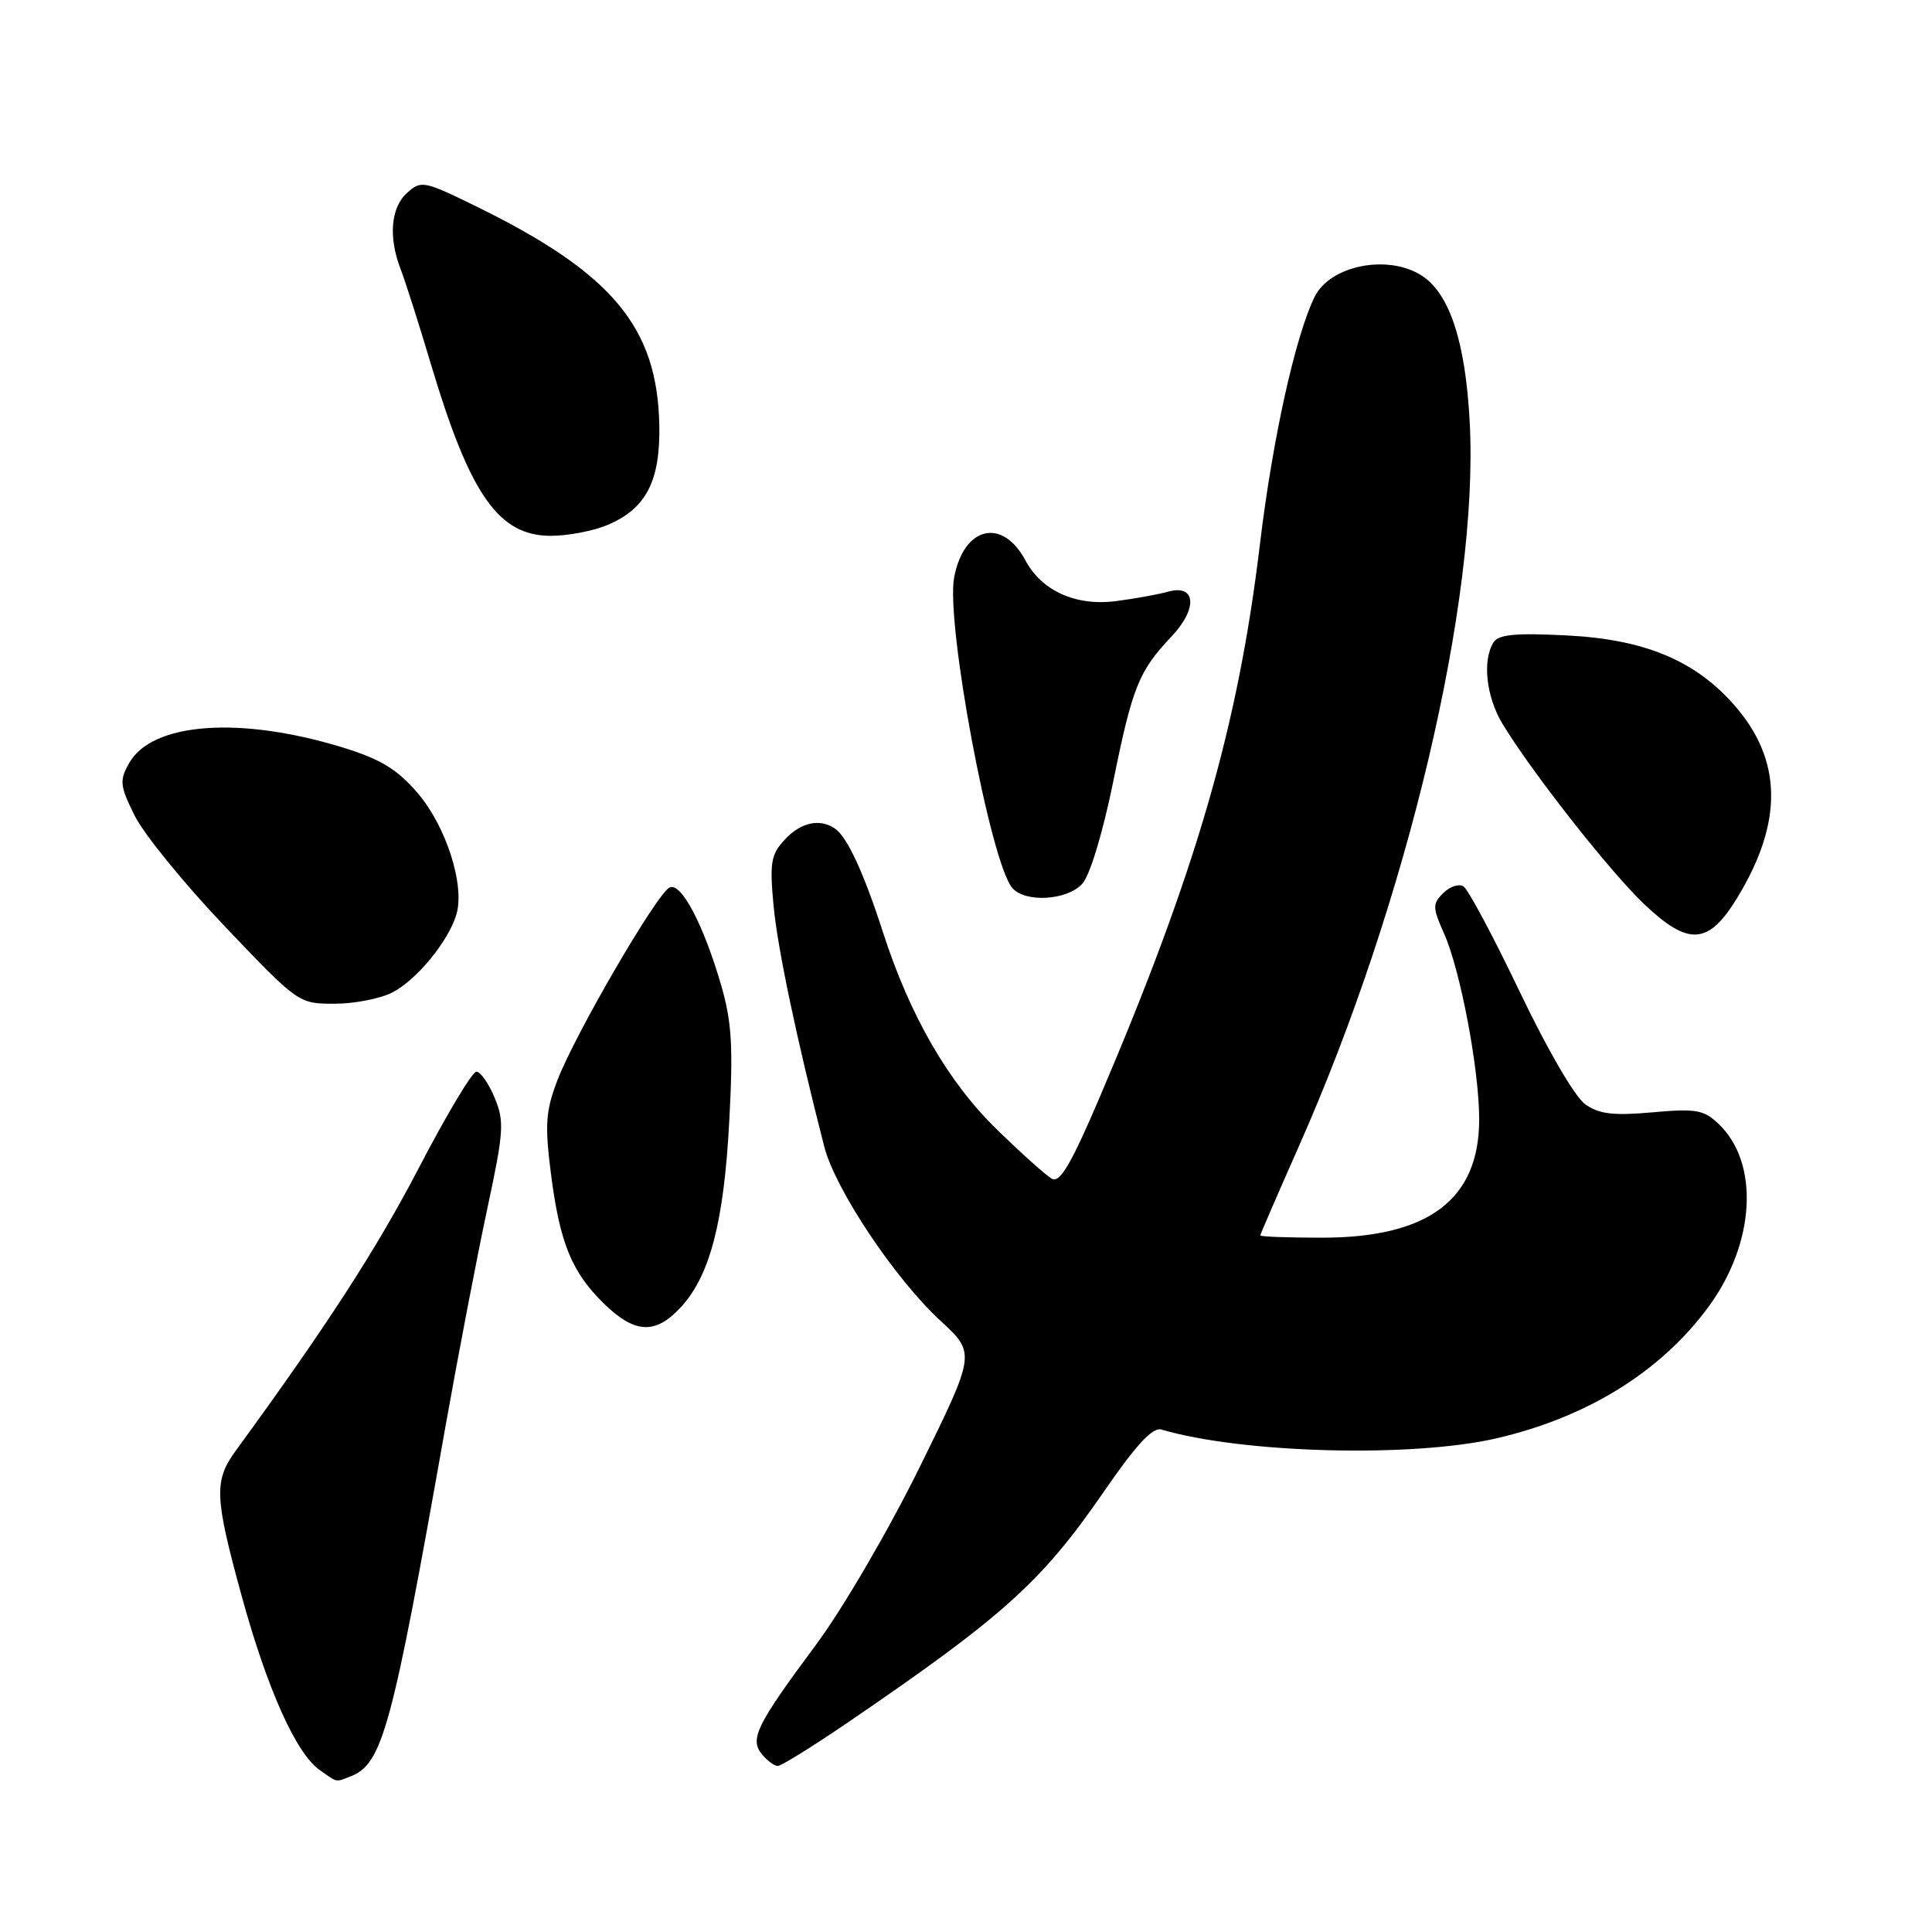 <?xml version="1.0" encoding="UTF-8" standalone="no"?>
<!DOCTYPE svg PUBLIC "-//W3C//DTD SVG 1.1//EN" "http://www.w3.org/Graphics/SVG/1.1/DTD/svg11.dtd" >
<svg xmlns="http://www.w3.org/2000/svg" xmlns:xlink="http://www.w3.org/1999/xlink" version="1.1" viewBox="0 0 256 256">
 <g >
 <path fill="currentColor"
d=" M 46.40 235.40 C 50.69 233.75 51.88 229.37 59.03 189.00 C 60.74 179.38 63.23 166.42 64.56 160.20 C 66.76 149.94 66.85 148.59 65.54 145.45 C 64.75 143.55 63.66 142.00 63.12 142.00 C 62.58 142.00 59.15 147.74 55.50 154.75 C 49.87 165.55 43.33 175.65 31.25 192.21 C 28.33 196.22 28.41 198.31 32.03 211.50 C 35.41 223.81 39.24 232.36 42.36 234.54 C 44.78 236.24 44.42 236.16 46.40 235.40 Z  M 112.19 228.34 C 132.93 214.20 138.04 209.60 146.22 197.72 C 150.51 191.48 152.72 189.08 153.88 189.42 C 164.69 192.59 187.14 193.17 198.32 190.58 C 210.34 187.79 220.09 181.74 226.40 173.14 C 232.60 164.69 233.17 154.09 227.71 148.91 C 225.77 147.06 224.70 146.87 218.96 147.39 C 213.80 147.85 211.91 147.63 210.06 146.33 C 208.70 145.38 205.02 139.06 201.37 131.41 C 197.88 124.11 194.53 117.83 193.92 117.45 C 193.31 117.07 192.10 117.47 191.23 118.34 C 189.80 119.77 189.81 120.25 191.35 123.71 C 193.52 128.59 196.00 141.72 196.00 148.34 C 195.99 158.95 189.28 164.00 175.18 164.00 C 170.68 164.00 167.00 163.87 167.00 163.70 C 167.00 163.54 169.29 158.25 172.08 151.95 C 186.51 119.44 195.96 79.45 194.75 56.03 C 194.20 45.40 192.12 38.97 188.45 36.56 C 183.97 33.62 176.23 35.14 174.18 39.36 C 171.61 44.64 168.61 58.23 166.94 72.17 C 164.05 96.27 158.51 115.40 145.78 145.24 C 141.96 154.20 140.45 156.79 139.38 156.19 C 138.61 155.76 135.34 152.83 132.11 149.68 C 125.64 143.39 120.57 134.61 116.99 123.50 C 114.42 115.56 112.23 110.84 110.61 109.77 C 108.58 108.42 106.10 108.97 103.99 111.25 C 102.15 113.22 101.97 114.29 102.50 120.00 C 103.04 125.70 105.55 137.64 109.22 151.94 C 110.68 157.61 118.57 169.43 124.61 175.00 C 129.29 179.31 129.29 179.31 121.90 194.33 C 117.75 202.75 111.70 213.12 108.13 217.93 C 100.20 228.61 99.30 230.45 100.98 232.47 C 101.67 233.31 102.61 234.00 103.06 234.00 C 103.51 234.00 107.62 231.45 112.19 228.34 Z  M 90.18 173.25 C 94.06 169.08 95.92 161.96 96.63 148.58 C 97.16 138.66 96.97 135.40 95.55 130.52 C 93.22 122.53 90.29 116.94 88.75 117.58 C 87.12 118.25 76.16 137.08 73.84 143.19 C 72.31 147.20 72.18 149.06 72.99 155.42 C 74.16 164.68 75.75 168.57 80.04 172.75 C 84.12 176.72 86.83 176.86 90.18 173.25 Z  M 52.00 131.50 C 55.21 129.84 59.39 124.76 60.47 121.19 C 61.63 117.37 59.14 109.52 55.36 105.11 C 52.66 101.95 50.46 100.61 45.53 99.08 C 31.86 94.86 20.15 95.70 17.10 101.13 C 15.81 103.43 15.88 104.12 17.85 108.09 C 19.05 110.52 24.42 117.11 29.79 122.75 C 39.51 132.96 39.57 133.00 44.33 133.00 C 46.95 133.00 50.40 132.33 52.00 131.50 Z  M 230.17 119.00 C 236.31 108.95 236.19 100.70 229.79 93.42 C 224.61 87.51 217.90 84.72 207.64 84.20 C 200.82 83.85 198.57 84.06 197.90 85.12 C 196.39 87.51 196.93 92.37 199.11 95.95 C 203.06 102.44 213.33 115.50 217.86 119.80 C 223.74 125.39 226.38 125.21 230.17 119.00 Z  M 143.42 117.09 C 144.42 115.98 146.13 110.33 147.48 103.70 C 150.06 90.97 150.88 88.94 155.25 84.32 C 158.75 80.61 158.47 77.35 154.74 78.41 C 153.51 78.76 150.42 79.32 147.87 79.65 C 142.57 80.34 138.03 78.30 135.87 74.25 C 132.81 68.53 127.70 69.76 126.43 76.51 C 125.30 82.52 131.21 114.13 134.11 117.63 C 135.79 119.65 141.39 119.33 143.42 117.09 Z  M 80.45 69.58 C 85.61 67.43 87.52 63.74 87.36 56.27 C 87.09 43.33 81.11 36.19 63.19 27.39 C 56.17 23.95 55.80 23.87 53.94 25.56 C 51.77 27.51 51.45 31.44 53.09 35.68 C 53.69 37.23 55.52 42.95 57.14 48.39 C 62.29 65.60 66.08 71.00 72.99 71.00 C 75.23 71.00 78.59 70.36 80.45 69.58 Z "/>
</g>
</svg>